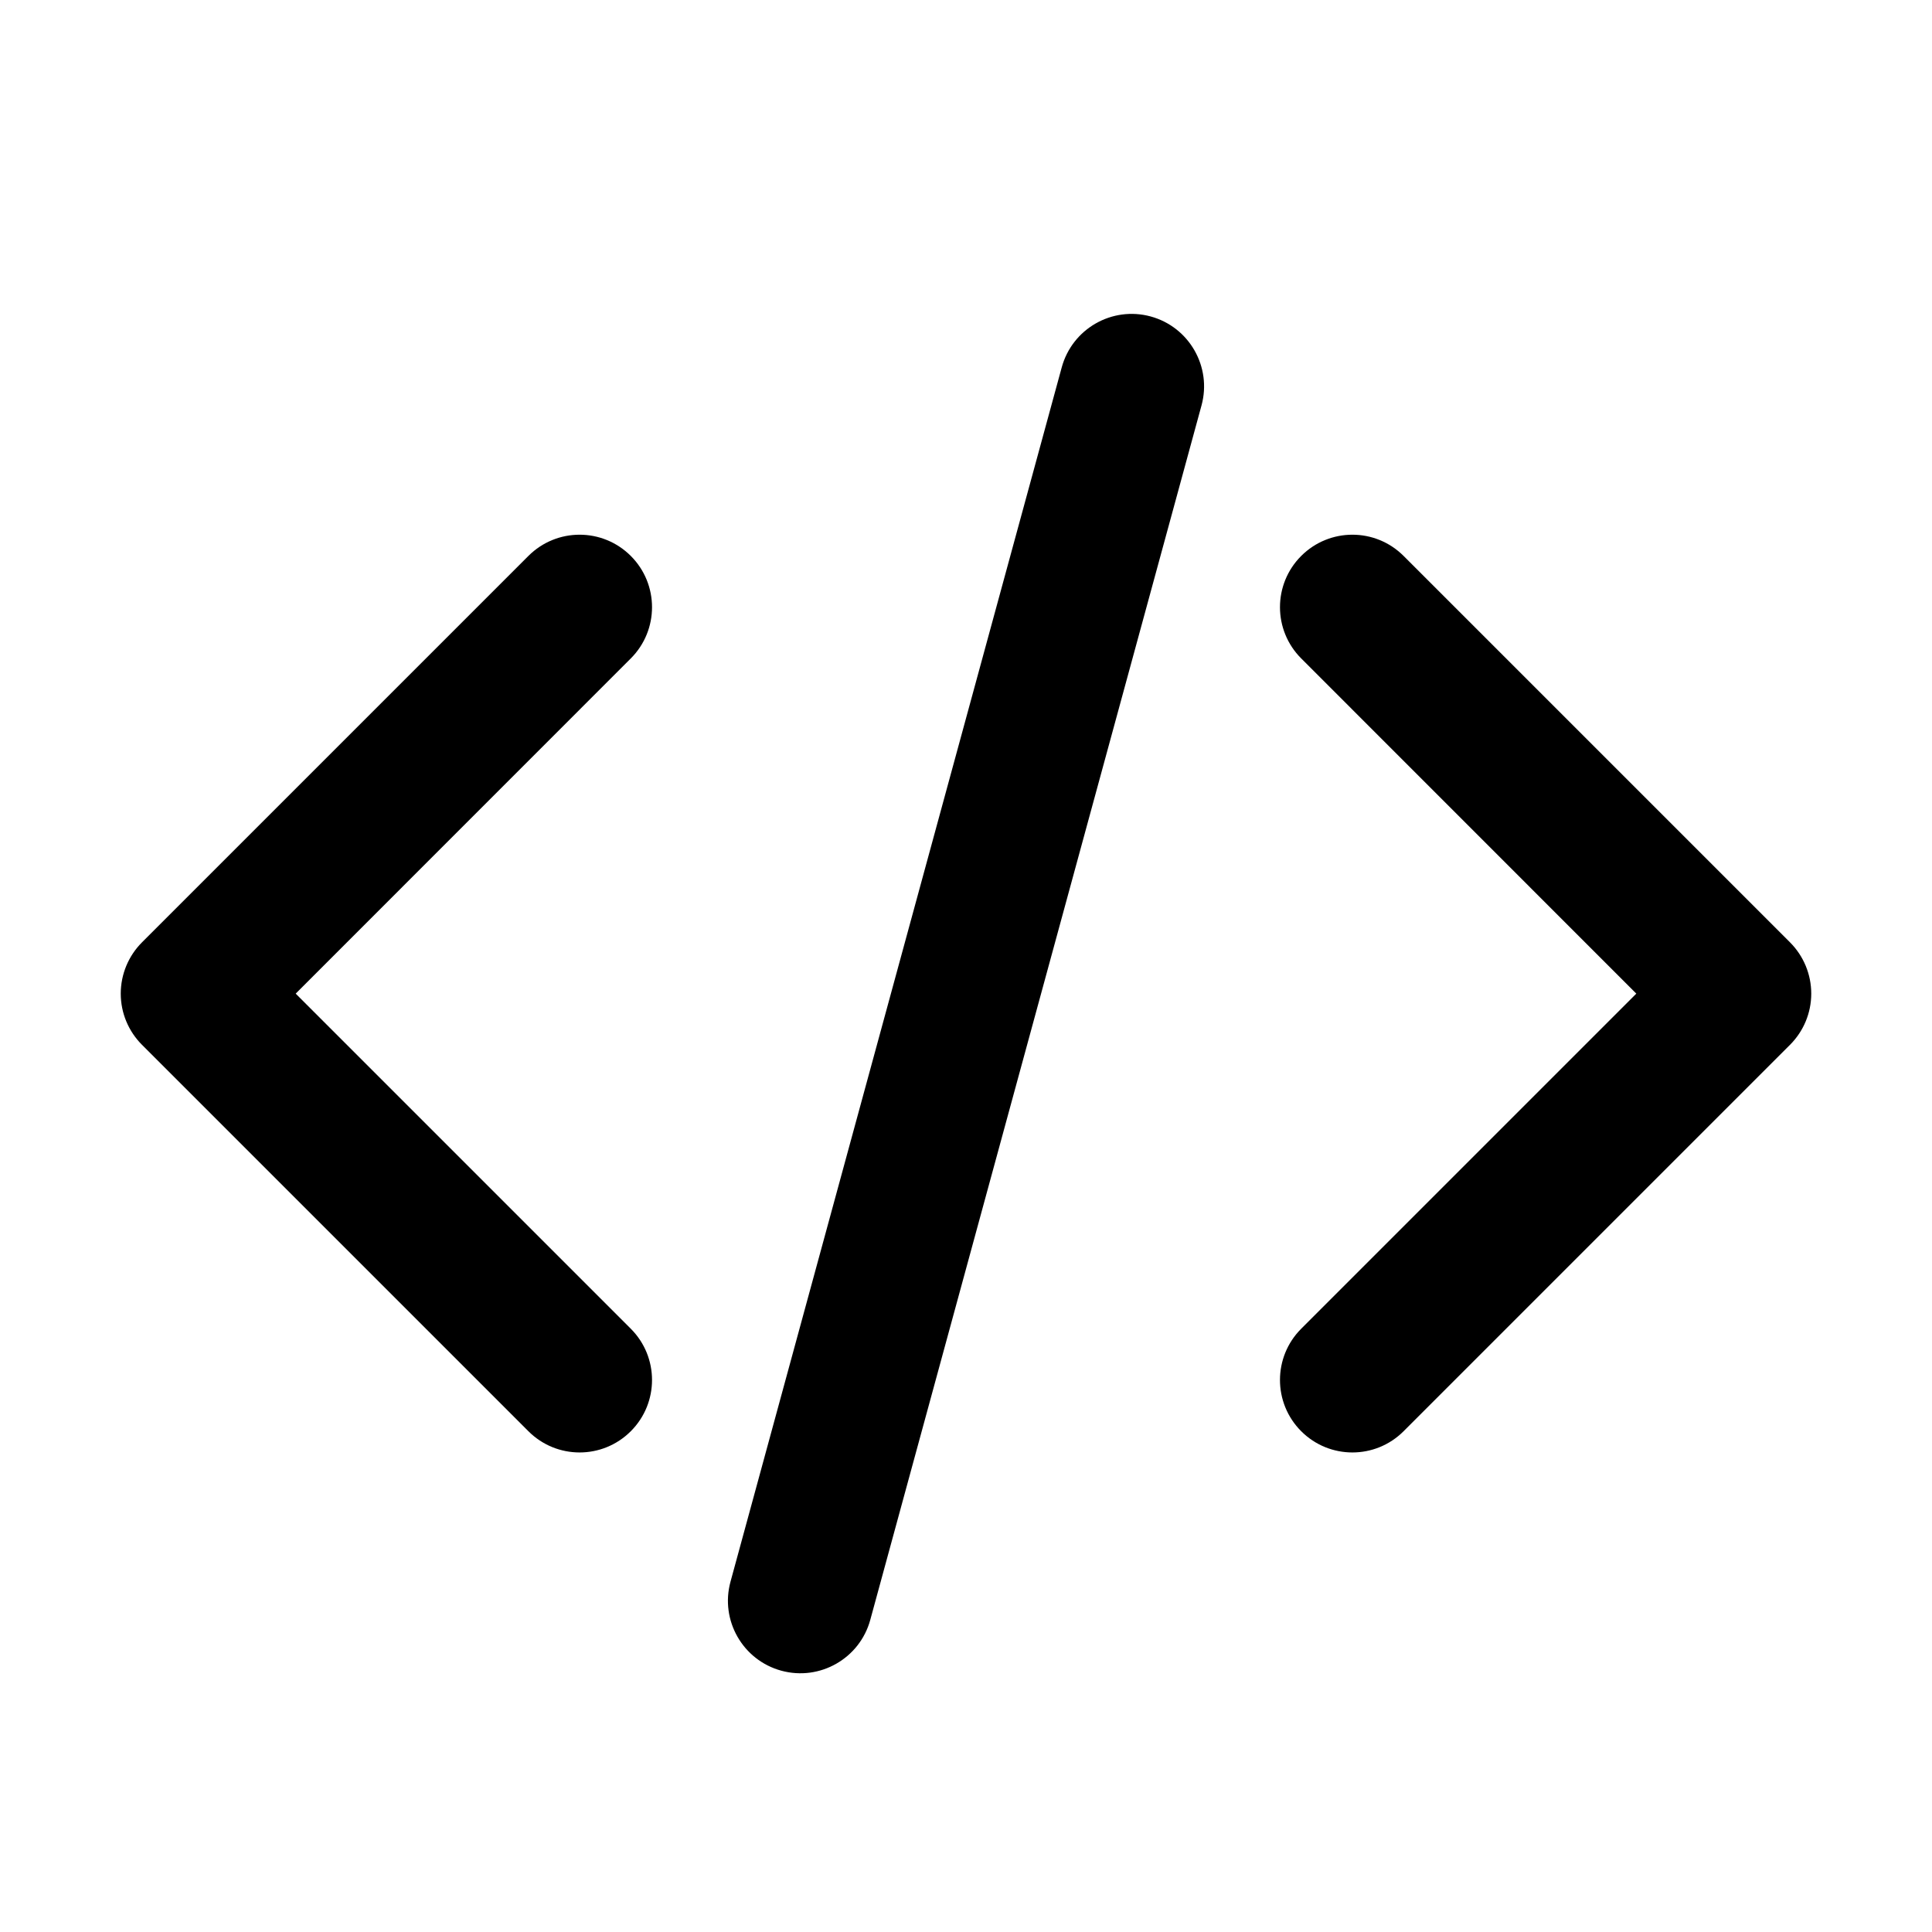 <svg viewBox="0 0 20 20" xmlns="http://www.w3.org/2000/svg">
<path fill-rule="evenodd" clip-rule="evenodd" d="M11.912 3.276C12.311 3.385 12.547 3.798 12.438 4.197L9.009 16.769C8.9 17.168 8.488 17.404 8.088 17.295C7.689 17.186 7.453 16.774 7.562 16.374L10.991 3.803C11.1 3.403 11.512 3.167 11.912 3.276ZM13.47 5.755C13.763 5.462 14.237 5.462 14.53 5.755L18.53 9.755C18.671 9.896 18.75 10.087 18.75 10.286C18.75 10.485 18.671 10.675 18.53 10.816L14.53 14.816C14.237 15.109 13.763 15.109 13.47 14.816C13.177 14.523 13.177 14.048 13.47 13.755L16.939 10.286L13.47 6.816C13.177 6.523 13.177 6.048 13.47 5.755ZM6.53 5.755C6.823 6.048 6.823 6.523 6.53 6.816L3.061 10.286L6.53 13.755C6.823 14.048 6.823 14.523 6.53 14.816C6.237 15.109 5.763 15.109 5.47 14.816L1.47 10.816C1.329 10.675 1.25 10.485 1.25 10.286C1.25 10.087 1.329 9.896 1.47 9.755L5.47 5.755C5.763 5.462 6.237 5.462 6.53 5.755Z" fill="inherit"/>
</svg>
